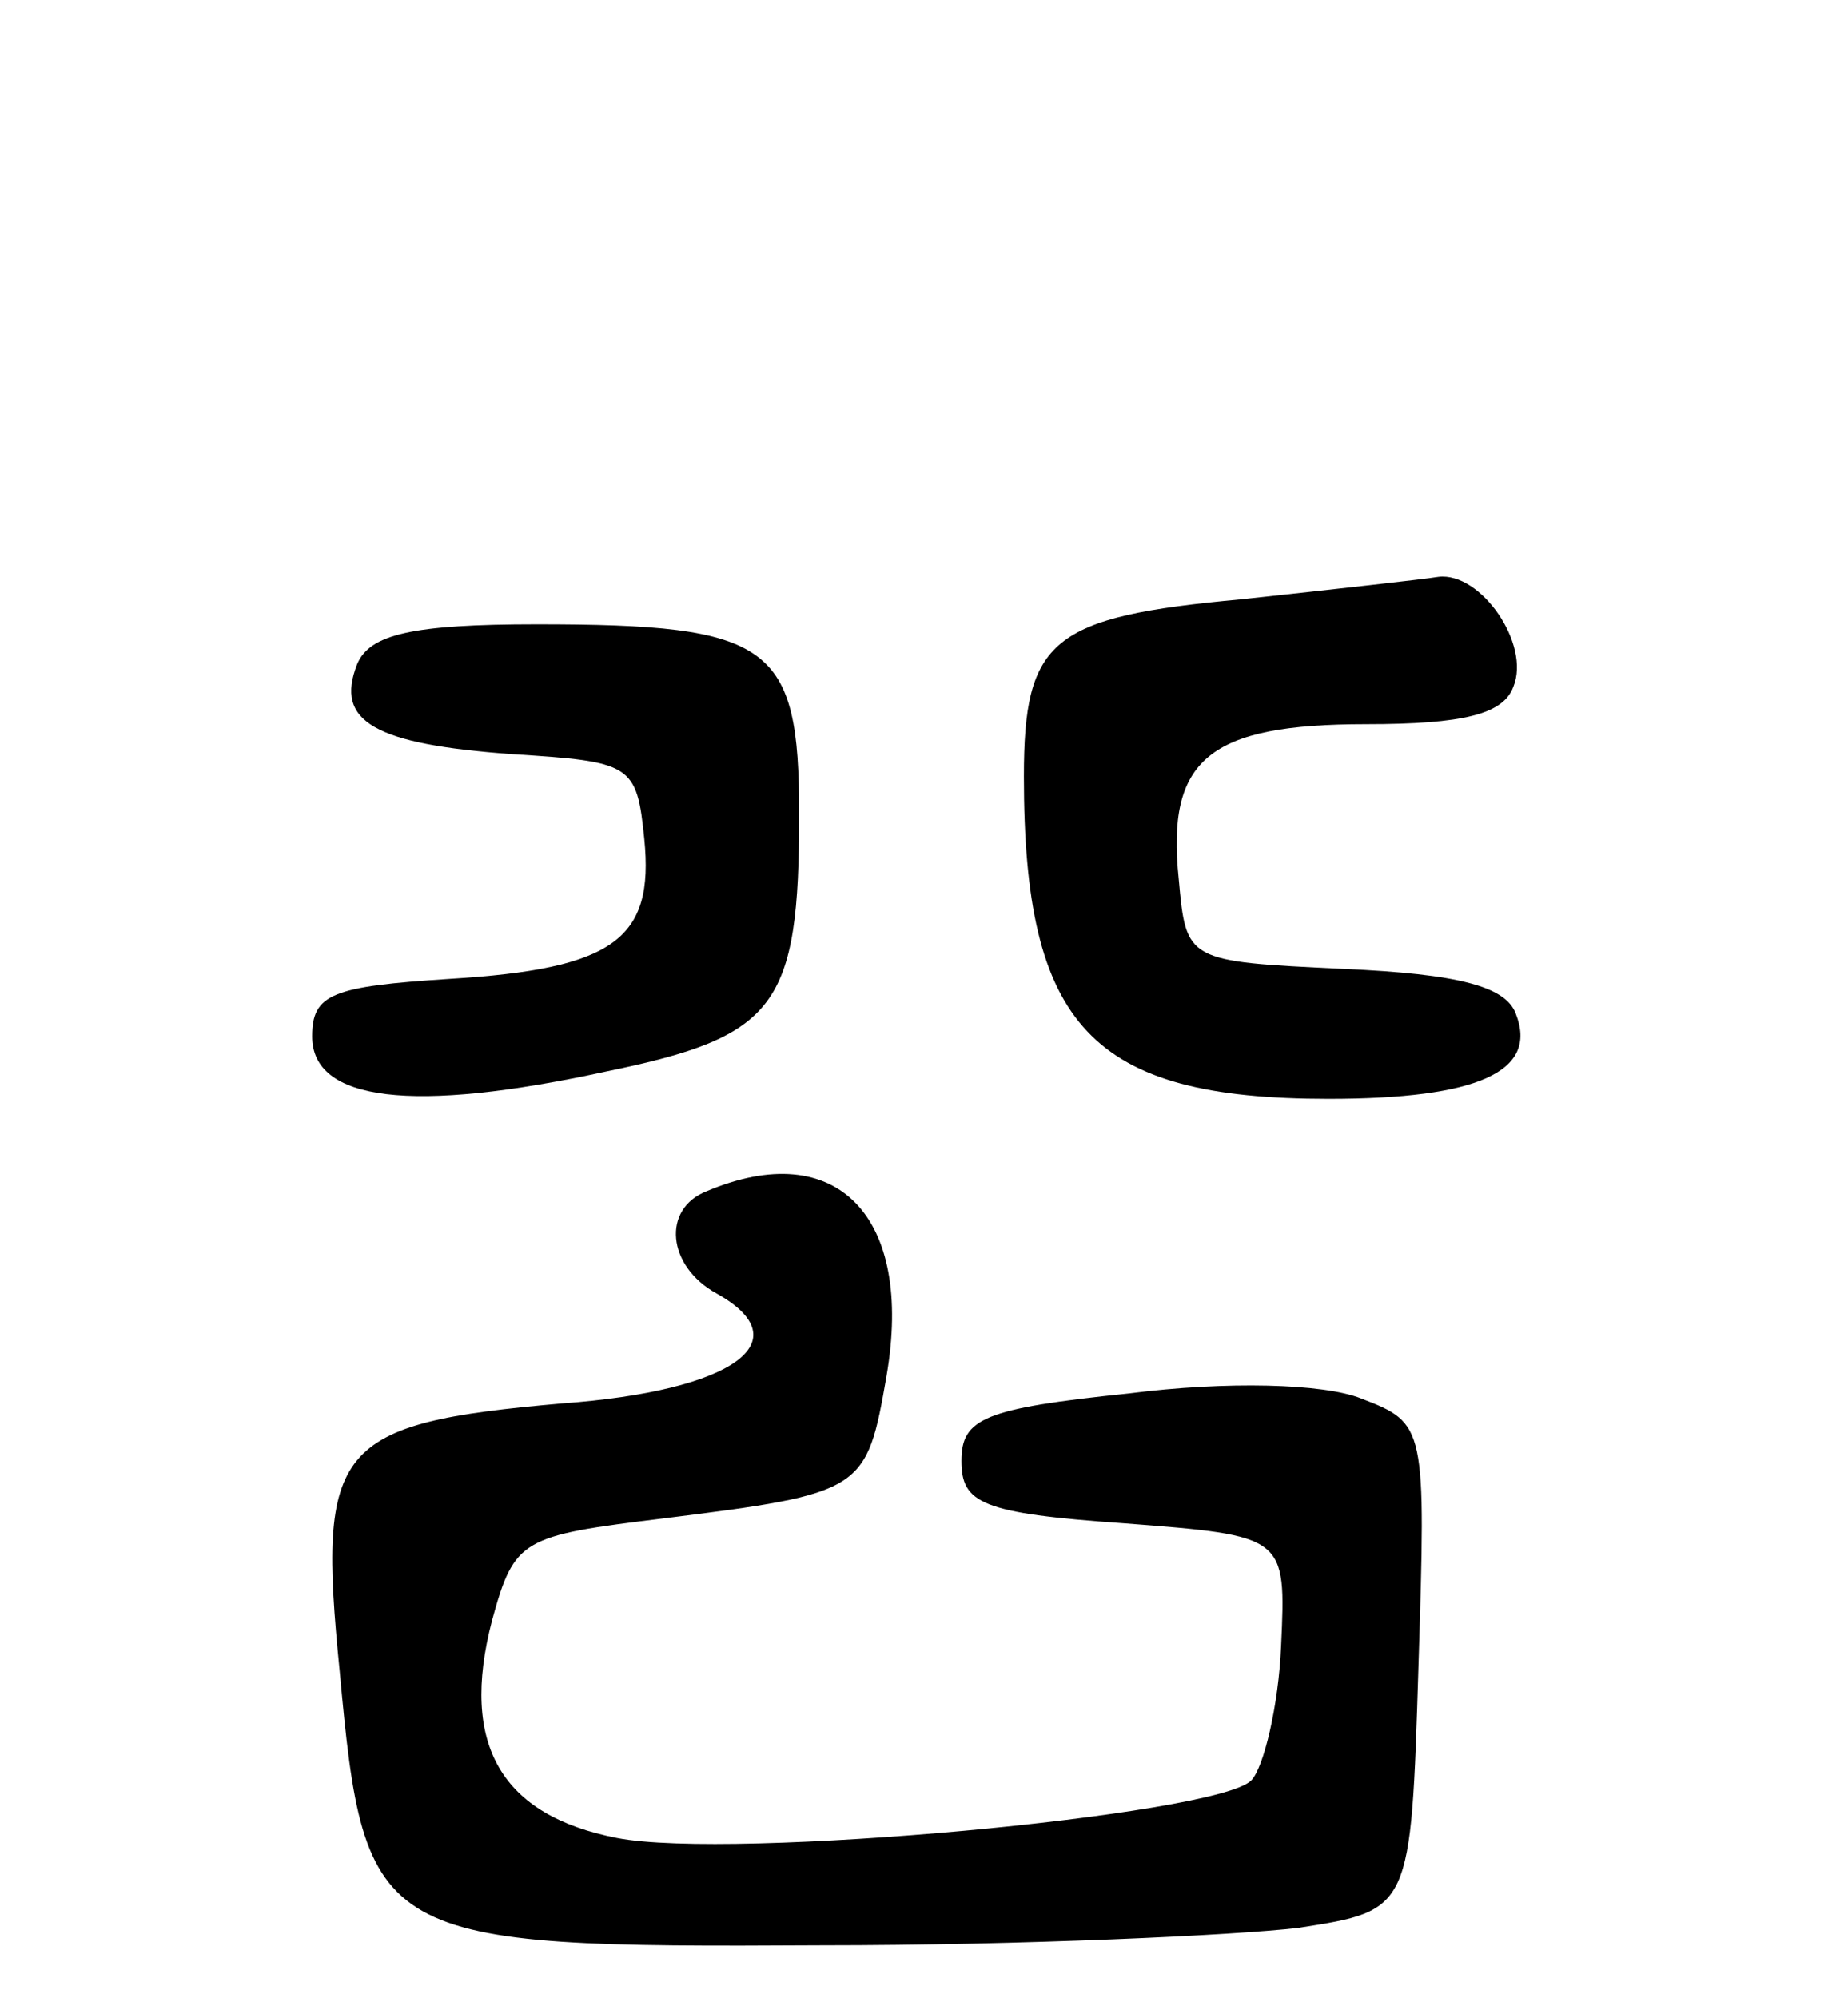 <svg version="1.0" xmlns="http://www.w3.org/2000/svg"
 width="74pt" height="80pt" viewBox="0 0 74 80"
 preserveAspectRatio="xMidYMid meet">
<g transform="translate(0,80) scale(0.1,-0.1)"
fill="#000000" stroke="none">
<path d="M497 560 c-76 -7 -87 -16 -87 -71 0 -100 27 -129 122 -129 60 0 84
11 75 34 -4 11 -23 16 -69 18 -63 3 -63 3 -66 36 -5 48 12 62 75 62 39 0 55 4
59 15 7 17 -13 46 -30 44 -6 -1 -42 -5 -79 -9z"/>
<path d="M143 534 c-9 -23 7 -32 62 -36 48 -3 50 -4 53 -34 4 -40 -12 -52 -78
-56 -47 -3 -55 -6 -55 -23 0 -26 40 -31 118 -14 68 14 77 26 77 103 0 68 -11
76 -105 76 -50 0 -67 -4 -72 -16z"/>
<path d="M283 323 c-18 -7 -16 -30 4 -41 34 -19 7 -39 -62 -44 -91 -8 -98 -17
-89 -107 10 -109 14 -111 193 -110 80 0 166 4 191 7 45 7 45 7 48 105 3 96 3
97 -23 107 -15 6 -54 7 -93 2 -58 -6 -67 -10 -67 -27 0 -17 8 -21 65 -25 65
-5 65 -5 63 -49 -1 -24 -7 -49 -12 -54 -14 -14 -208 -32 -254 -23 -46 9 -63
37 -50 87 9 33 12 34 69 41 80 10 81 11 89 57 11 64 -20 96 -72 74z"/>
</g>
</svg>
